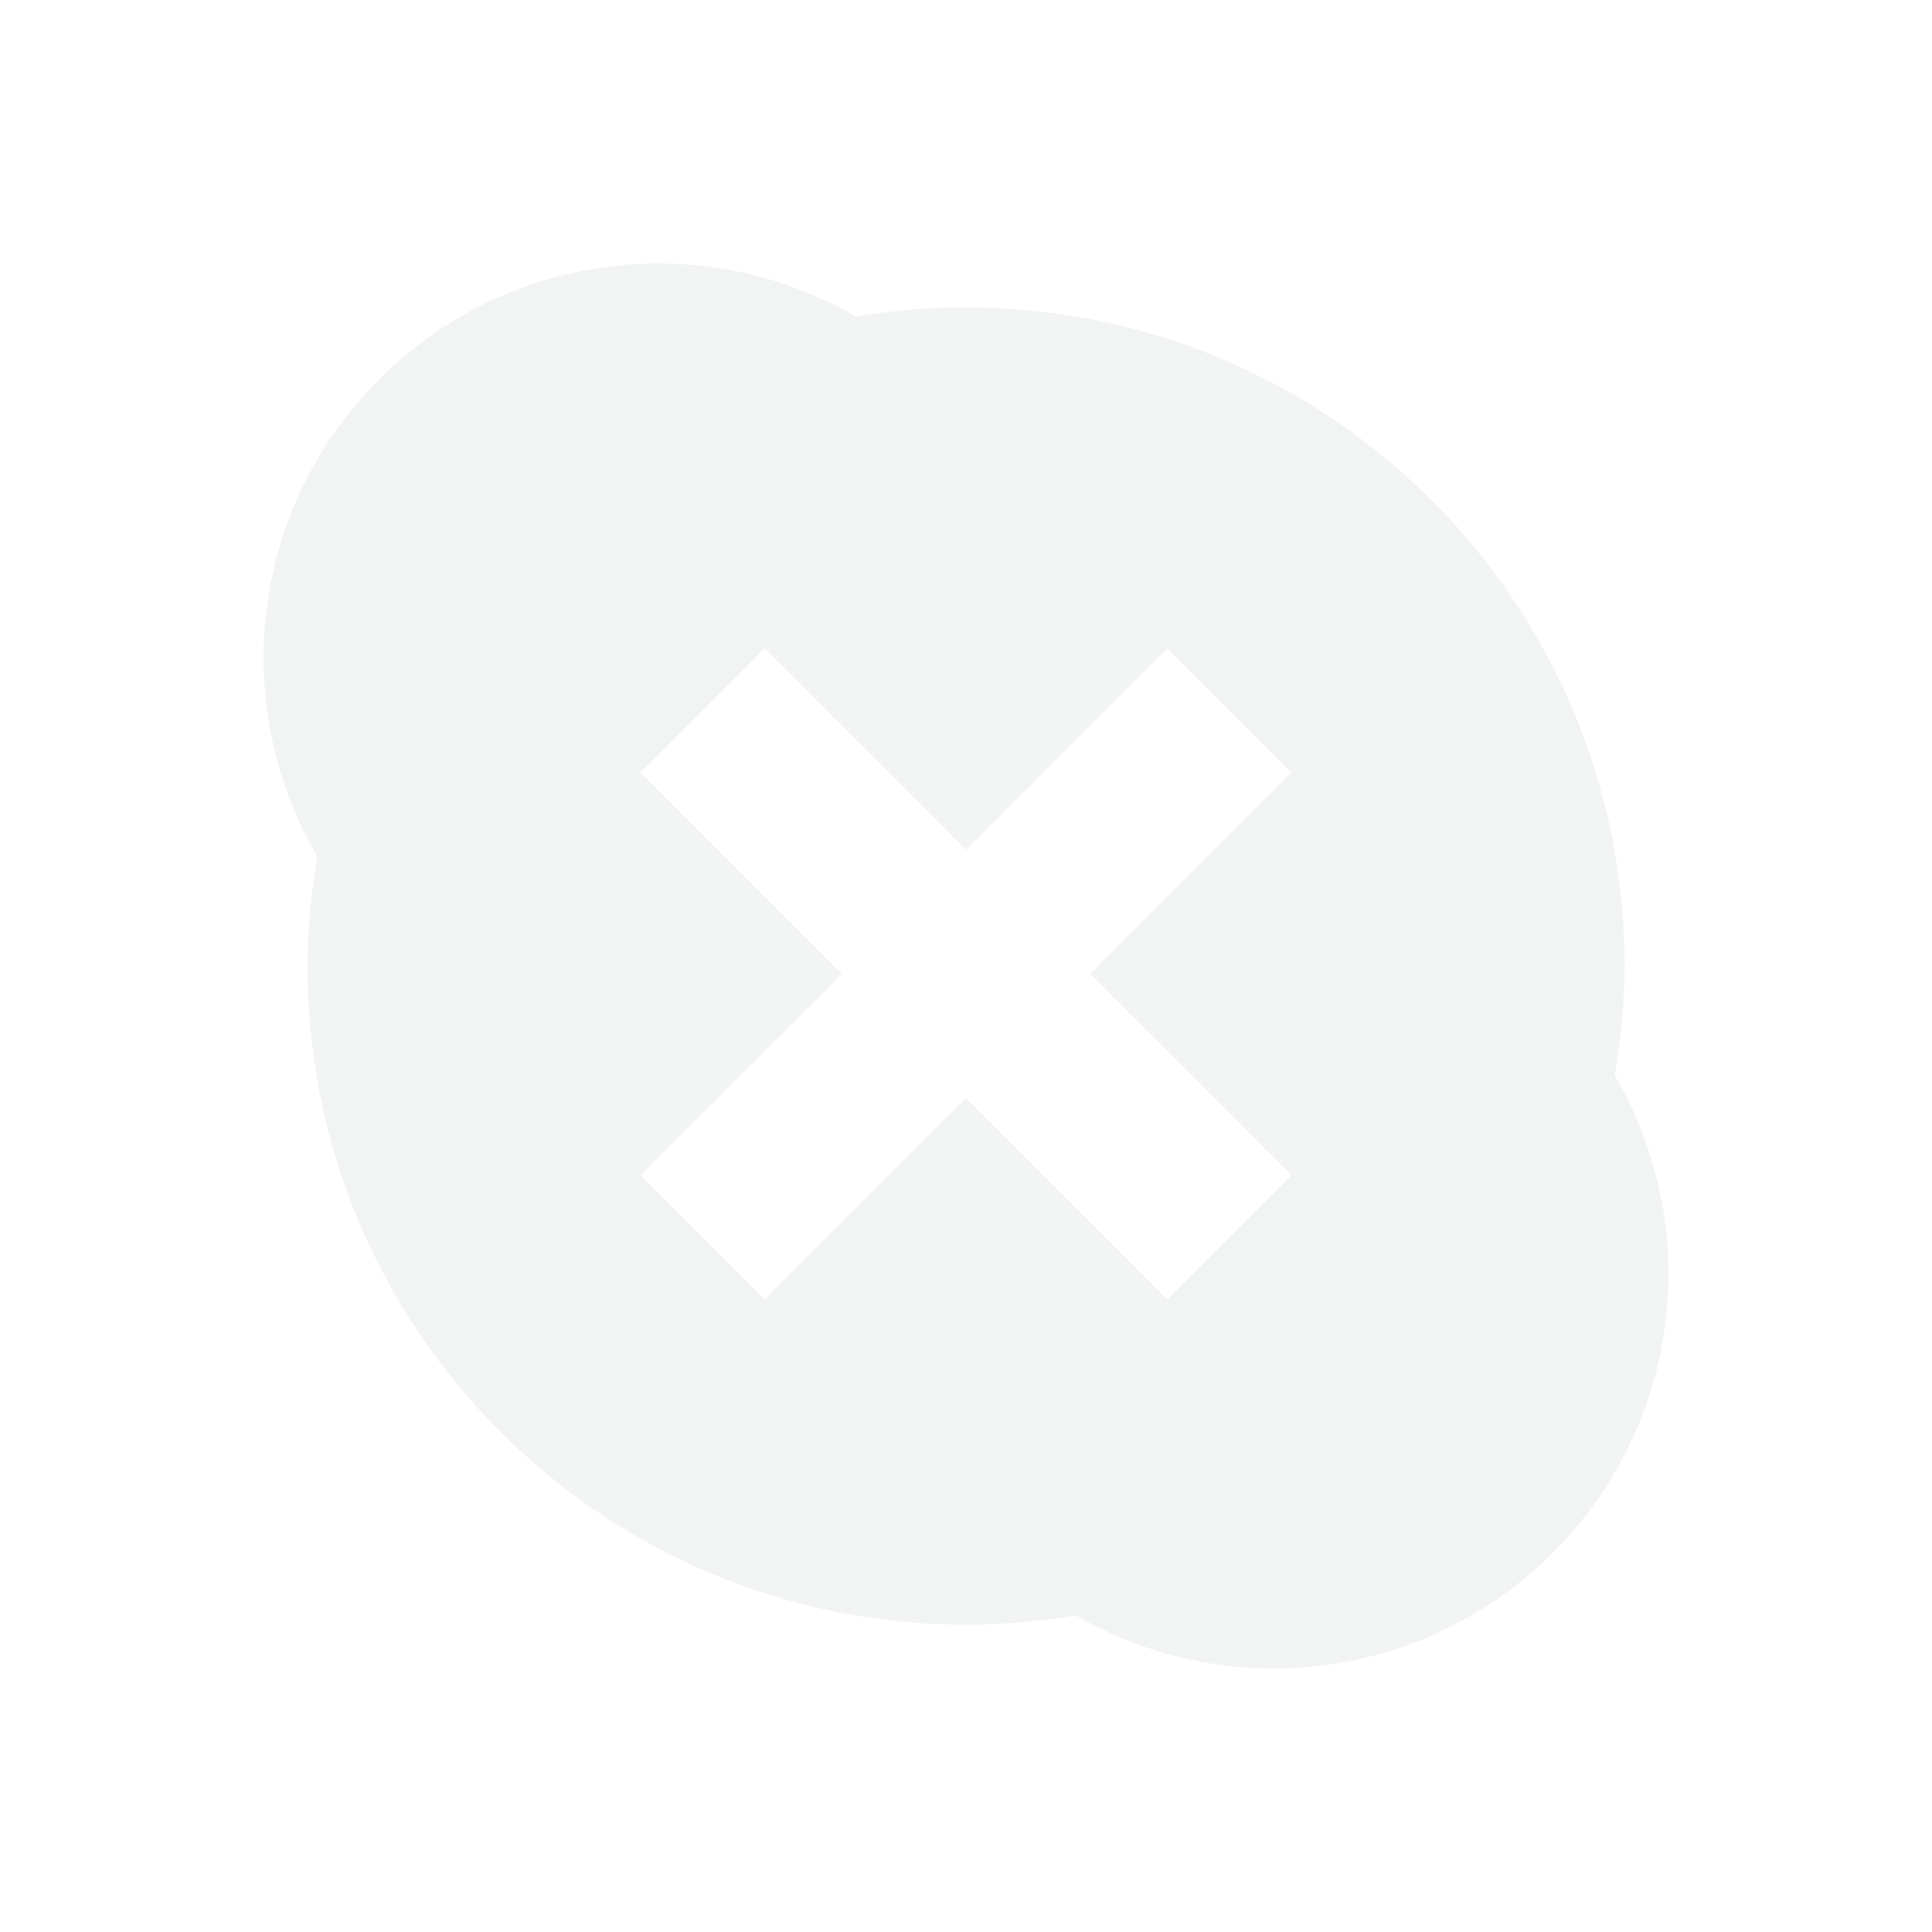 <svg height="22" width="22" xmlns="http://www.w3.org/2000/svg"><path d="m7.5 3c-2.485 0-4.5 2.015-4.5 4.5.002.793.214 1.571.613 2.256-.072.411-.11.827-.113 1.244 0 4.142 3.358 7.5 7.5 7.5.419-0.0.837-.035 1.25-.105.684.396 1.46.605 2.25.605 2.485 0 4.5-2.015 4.5-4.5-.002-.793-.214-1.571-.613-2.256.072-.411.11-.827.113-1.244 0-4.142-3.358-7.5-7.5-7.5-.419 0-.837.035-1.25.105-.684-.396-1.46-.605-2.25-.605zm1.207 4.383 2.293 2.293 2.293-2.293 1.414 1.414-2.293 2.293 2.293 2.293-1.414 1.414-2.293-2.293-2.293 2.293-1.414-1.414 2.293-2.293-2.293-2.293z" fill="#dbdee0" opacity=".35"/></svg>
